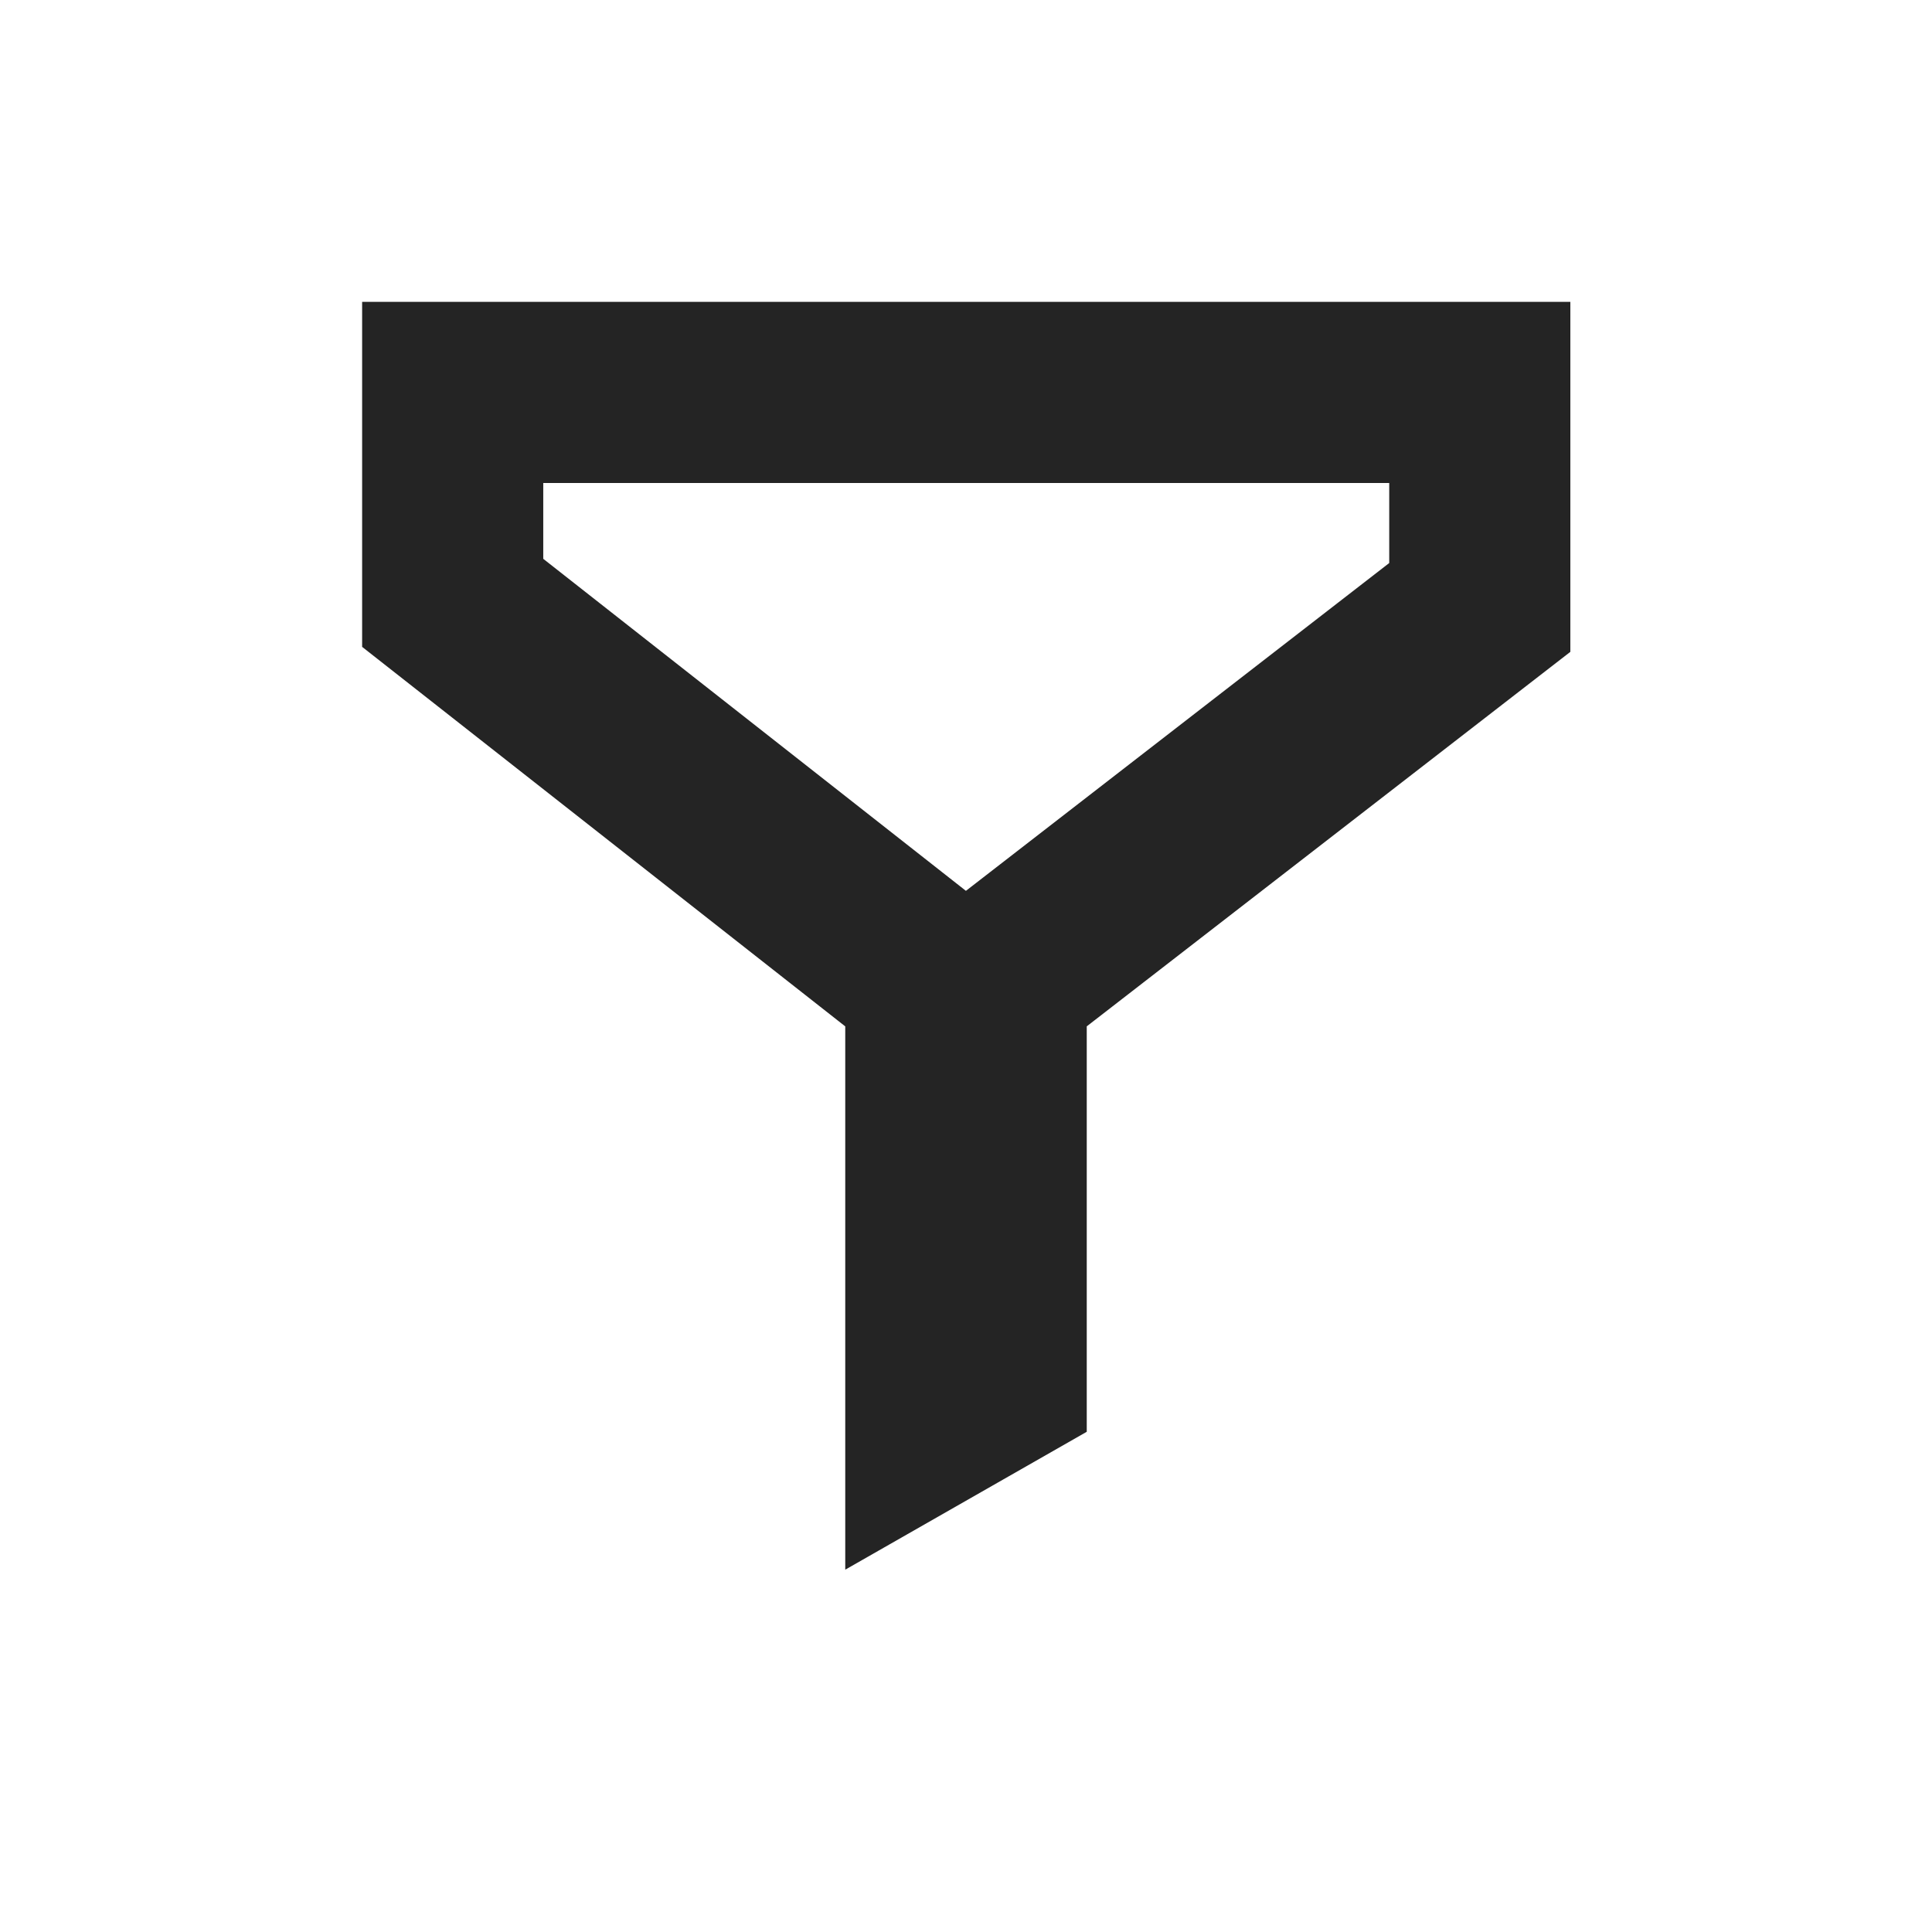 <svg xmlns="http://www.w3.org/2000/svg" xmlns:xlink="http://www.w3.org/1999/xlink" width="32" height="32" version="1.1" viewBox="0 0 32 32"><title>icon-filter</title><desc>Created with Sketch.</desc><g id="icon-filter" fill="none" fill-rule="evenodd" stroke="none" stroke-width="1"><path id="Path-2" stroke="#242424" stroke-width="3" d="M7.498,6.5 L7.498,9.985 L15.5,16.271 L15.5,23.415 L16.5,22.844 L16.5,16.264 L24.51,10.061 L24.51,6.5 L7.498,6.5 Z"/></g></svg>